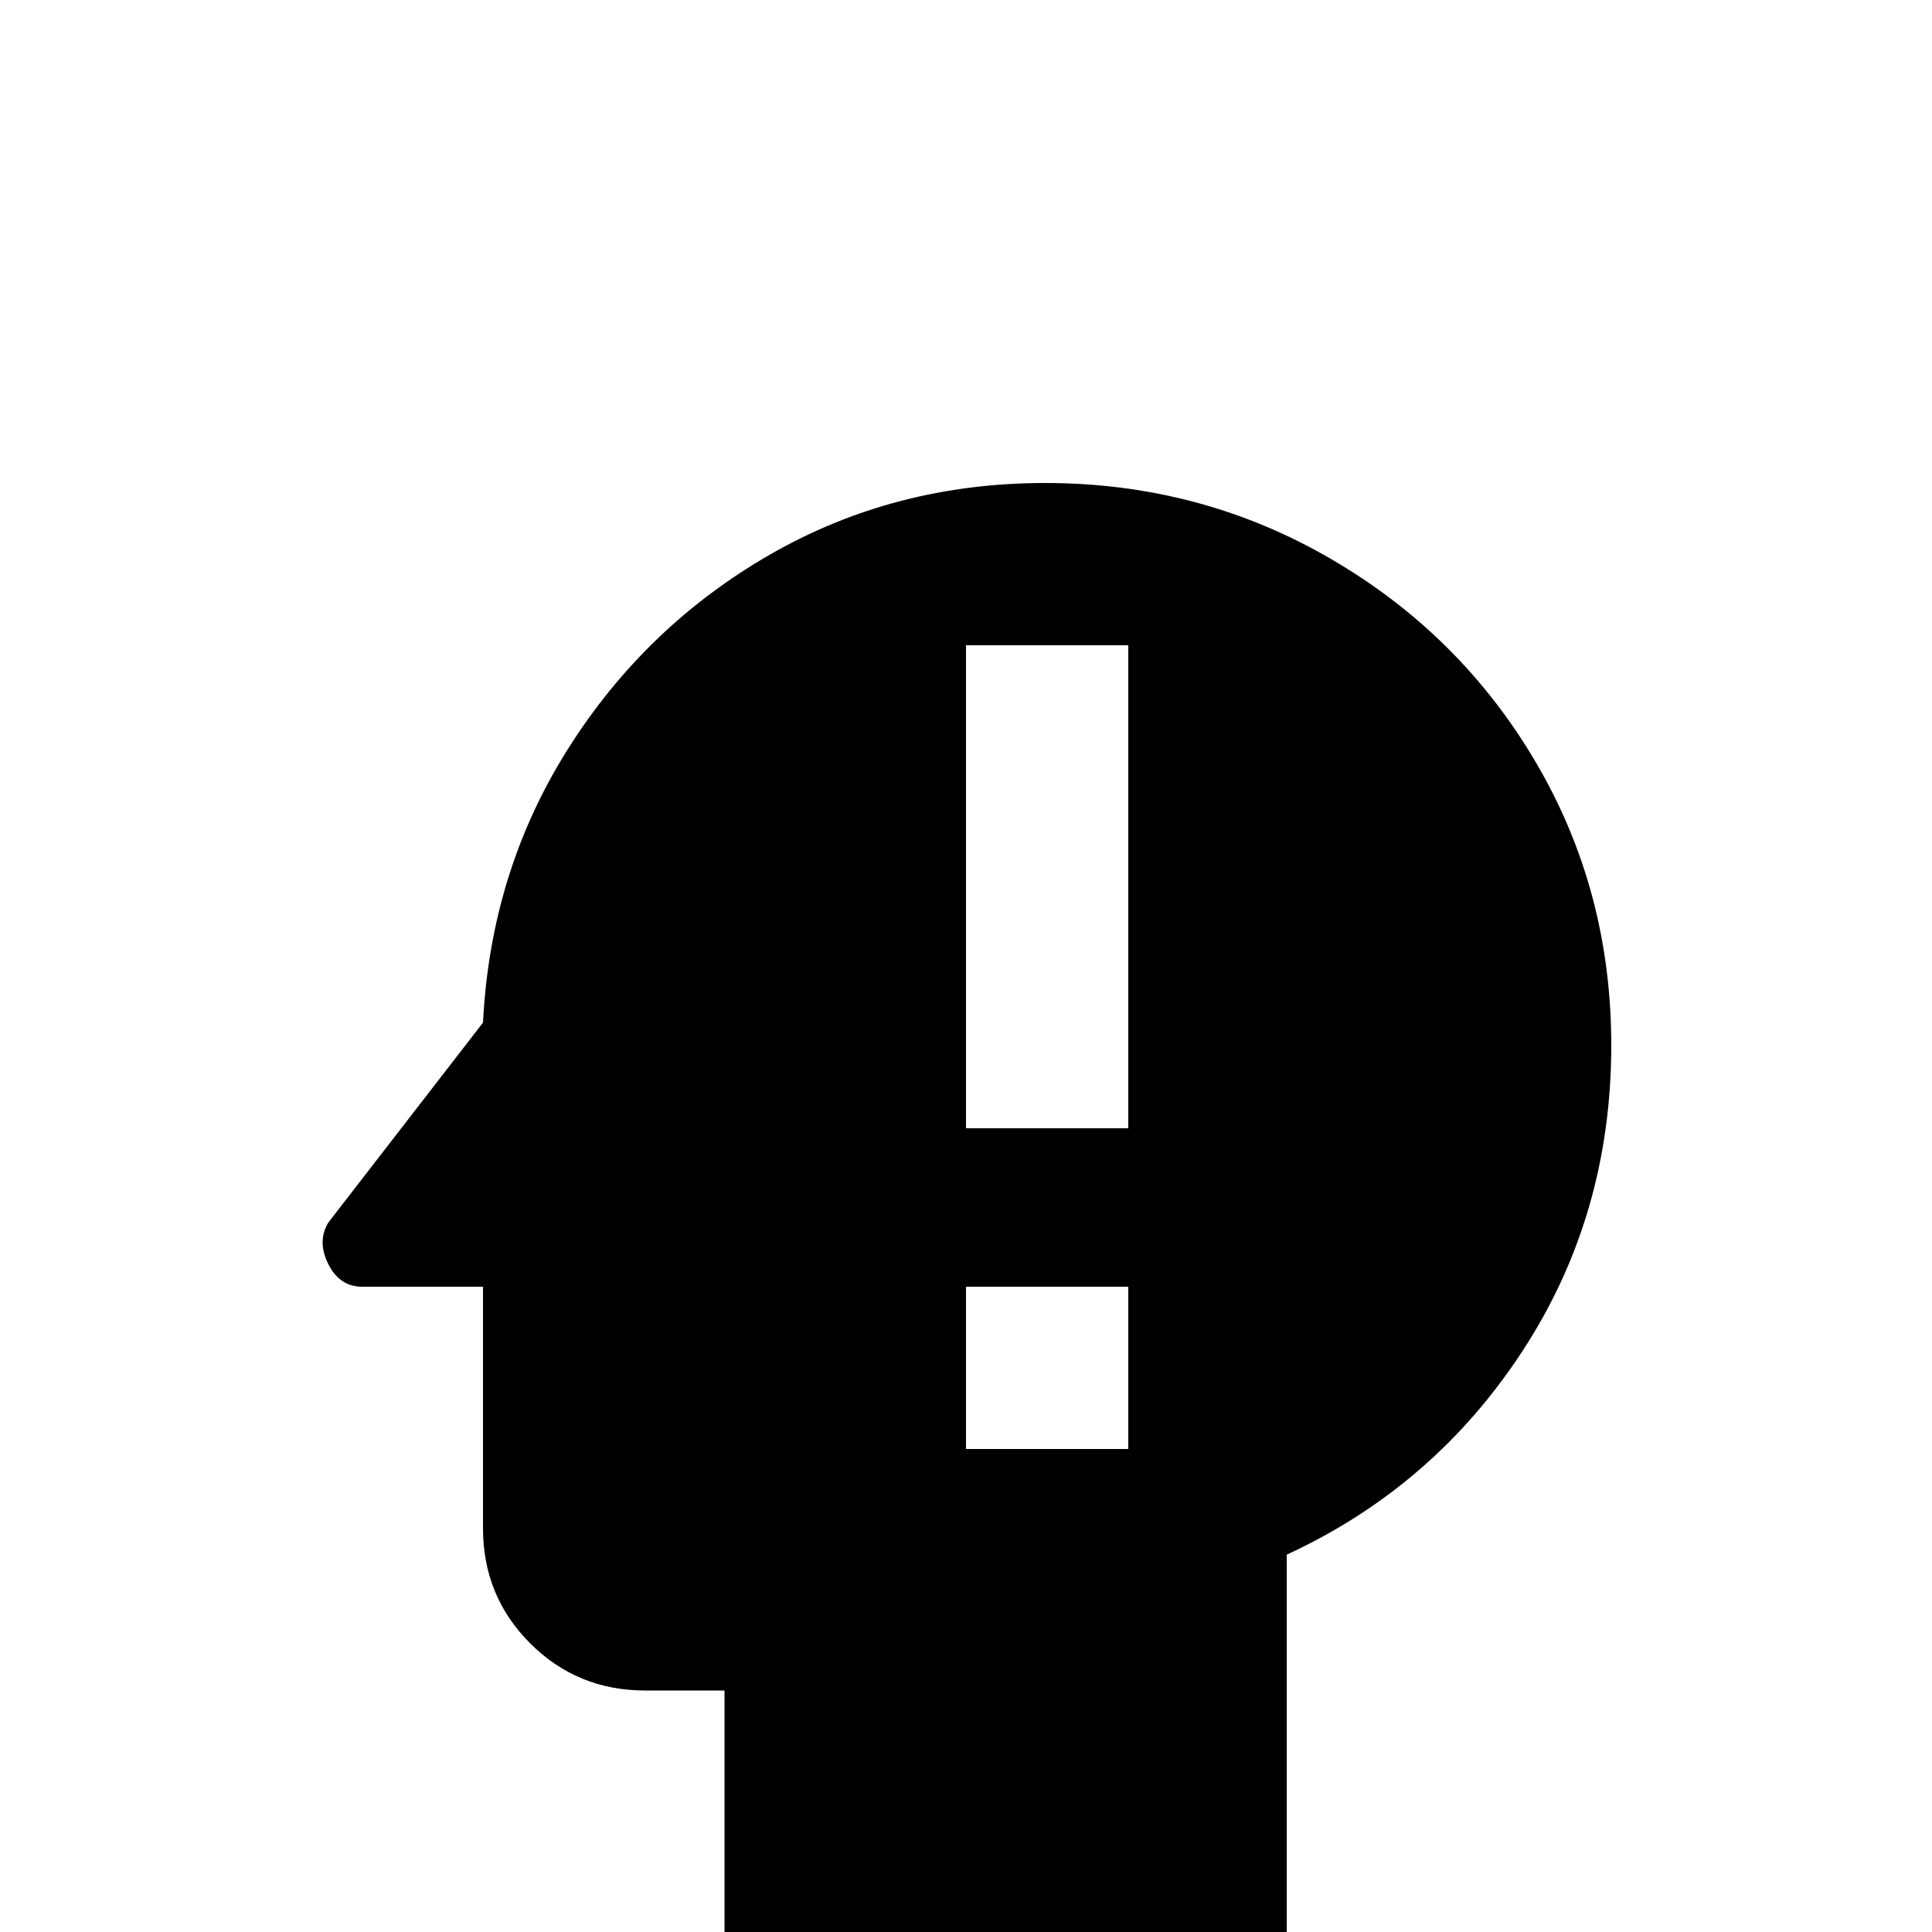 <svg xmlns="http://www.w3.org/2000/svg" viewBox="0 -512 512 512">
	<path fill="#000000" d="M277 -384Q237 -384 204 -365Q171 -346 150.5 -313.5Q130 -281 128 -241L87 -188Q84 -183 87 -177Q90 -171 96 -171H128V-107Q128 -89 140.5 -76.5Q153 -64 171 -64H192V0H341V-100Q380 -118 403.5 -154Q427 -190 427 -235Q427 -276 407 -310Q387 -344 352.5 -364Q318 -384 277 -384ZM299 -128H256V-171H299V-149ZM299 -213H256V-341H299Z"/>
</svg>